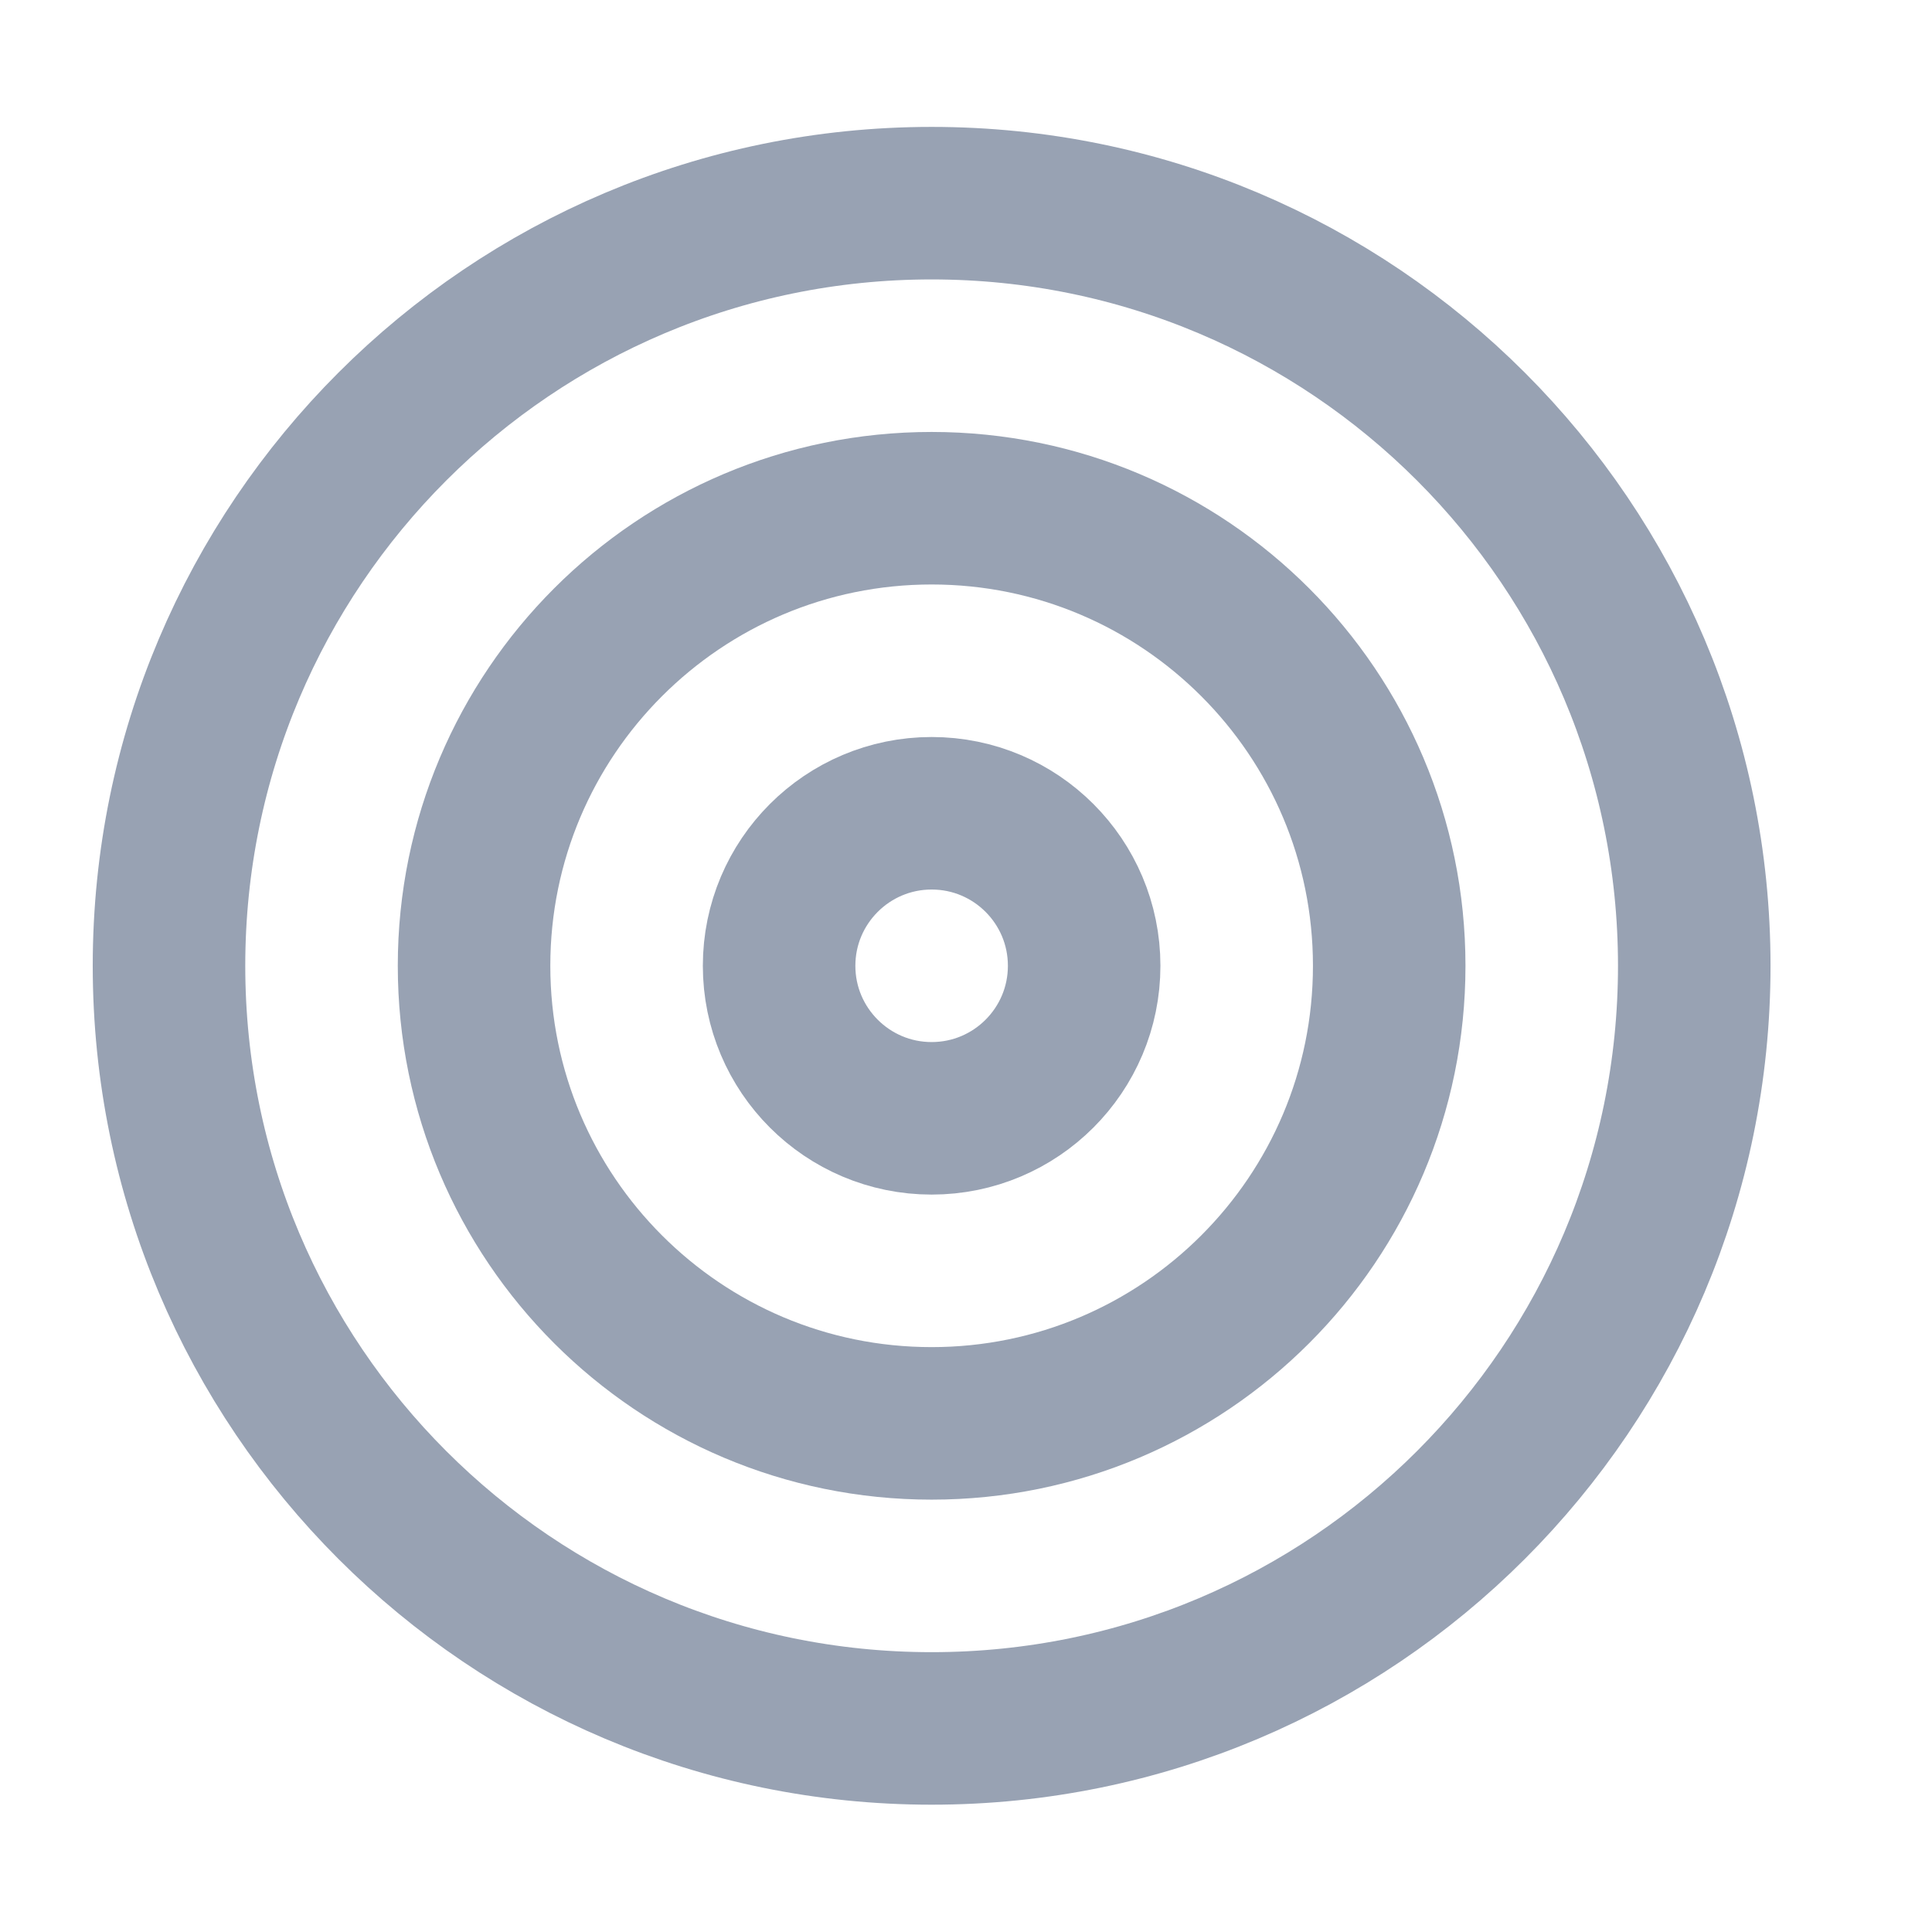 <svg width="19" height="19" viewBox="0 0 19 19" fill="none" xmlns="http://www.w3.org/2000/svg">
<g clip-path="url(#clip0_1_9213)">
<path d="M9.162 16.998C13.304 16.998 16.662 13.64 16.662 9.498C16.662 5.356 13.304 1.998 9.162 1.998C5.02 1.998 1.662 5.356 1.662 9.498C1.662 13.64 5.02 16.998 9.162 16.998Z" stroke="#98A2B3" stroke-width="1.5" stroke-linecap="round" stroke-linejoin="round"/>
<path d="M9.162 13.998C11.647 13.998 13.662 11.983 13.662 9.498C13.662 7.013 11.647 4.998 9.162 4.998C6.677 4.998 4.662 7.013 4.662 9.498C4.662 11.983 6.677 13.998 9.162 13.998Z" stroke="#98A2B3" stroke-width="1.5" stroke-linecap="round" stroke-linejoin="round"/>
<path d="M9.162 10.998C9.991 10.998 10.662 10.326 10.662 9.498C10.662 8.67 9.991 7.998 9.162 7.998C8.334 7.998 7.662 8.67 7.662 9.498C7.662 10.326 8.334 10.998 9.162 10.998Z" stroke="#98A2B3" stroke-width="1.5" stroke-linecap="round" stroke-linejoin="round"/>
</g>
<defs>
<clipPath id="clip0_1_9213">
<rect width="18" height="18" fill="white" transform="translate(0.162 0.498)"/>
</clipPath>
</defs>
</svg>
